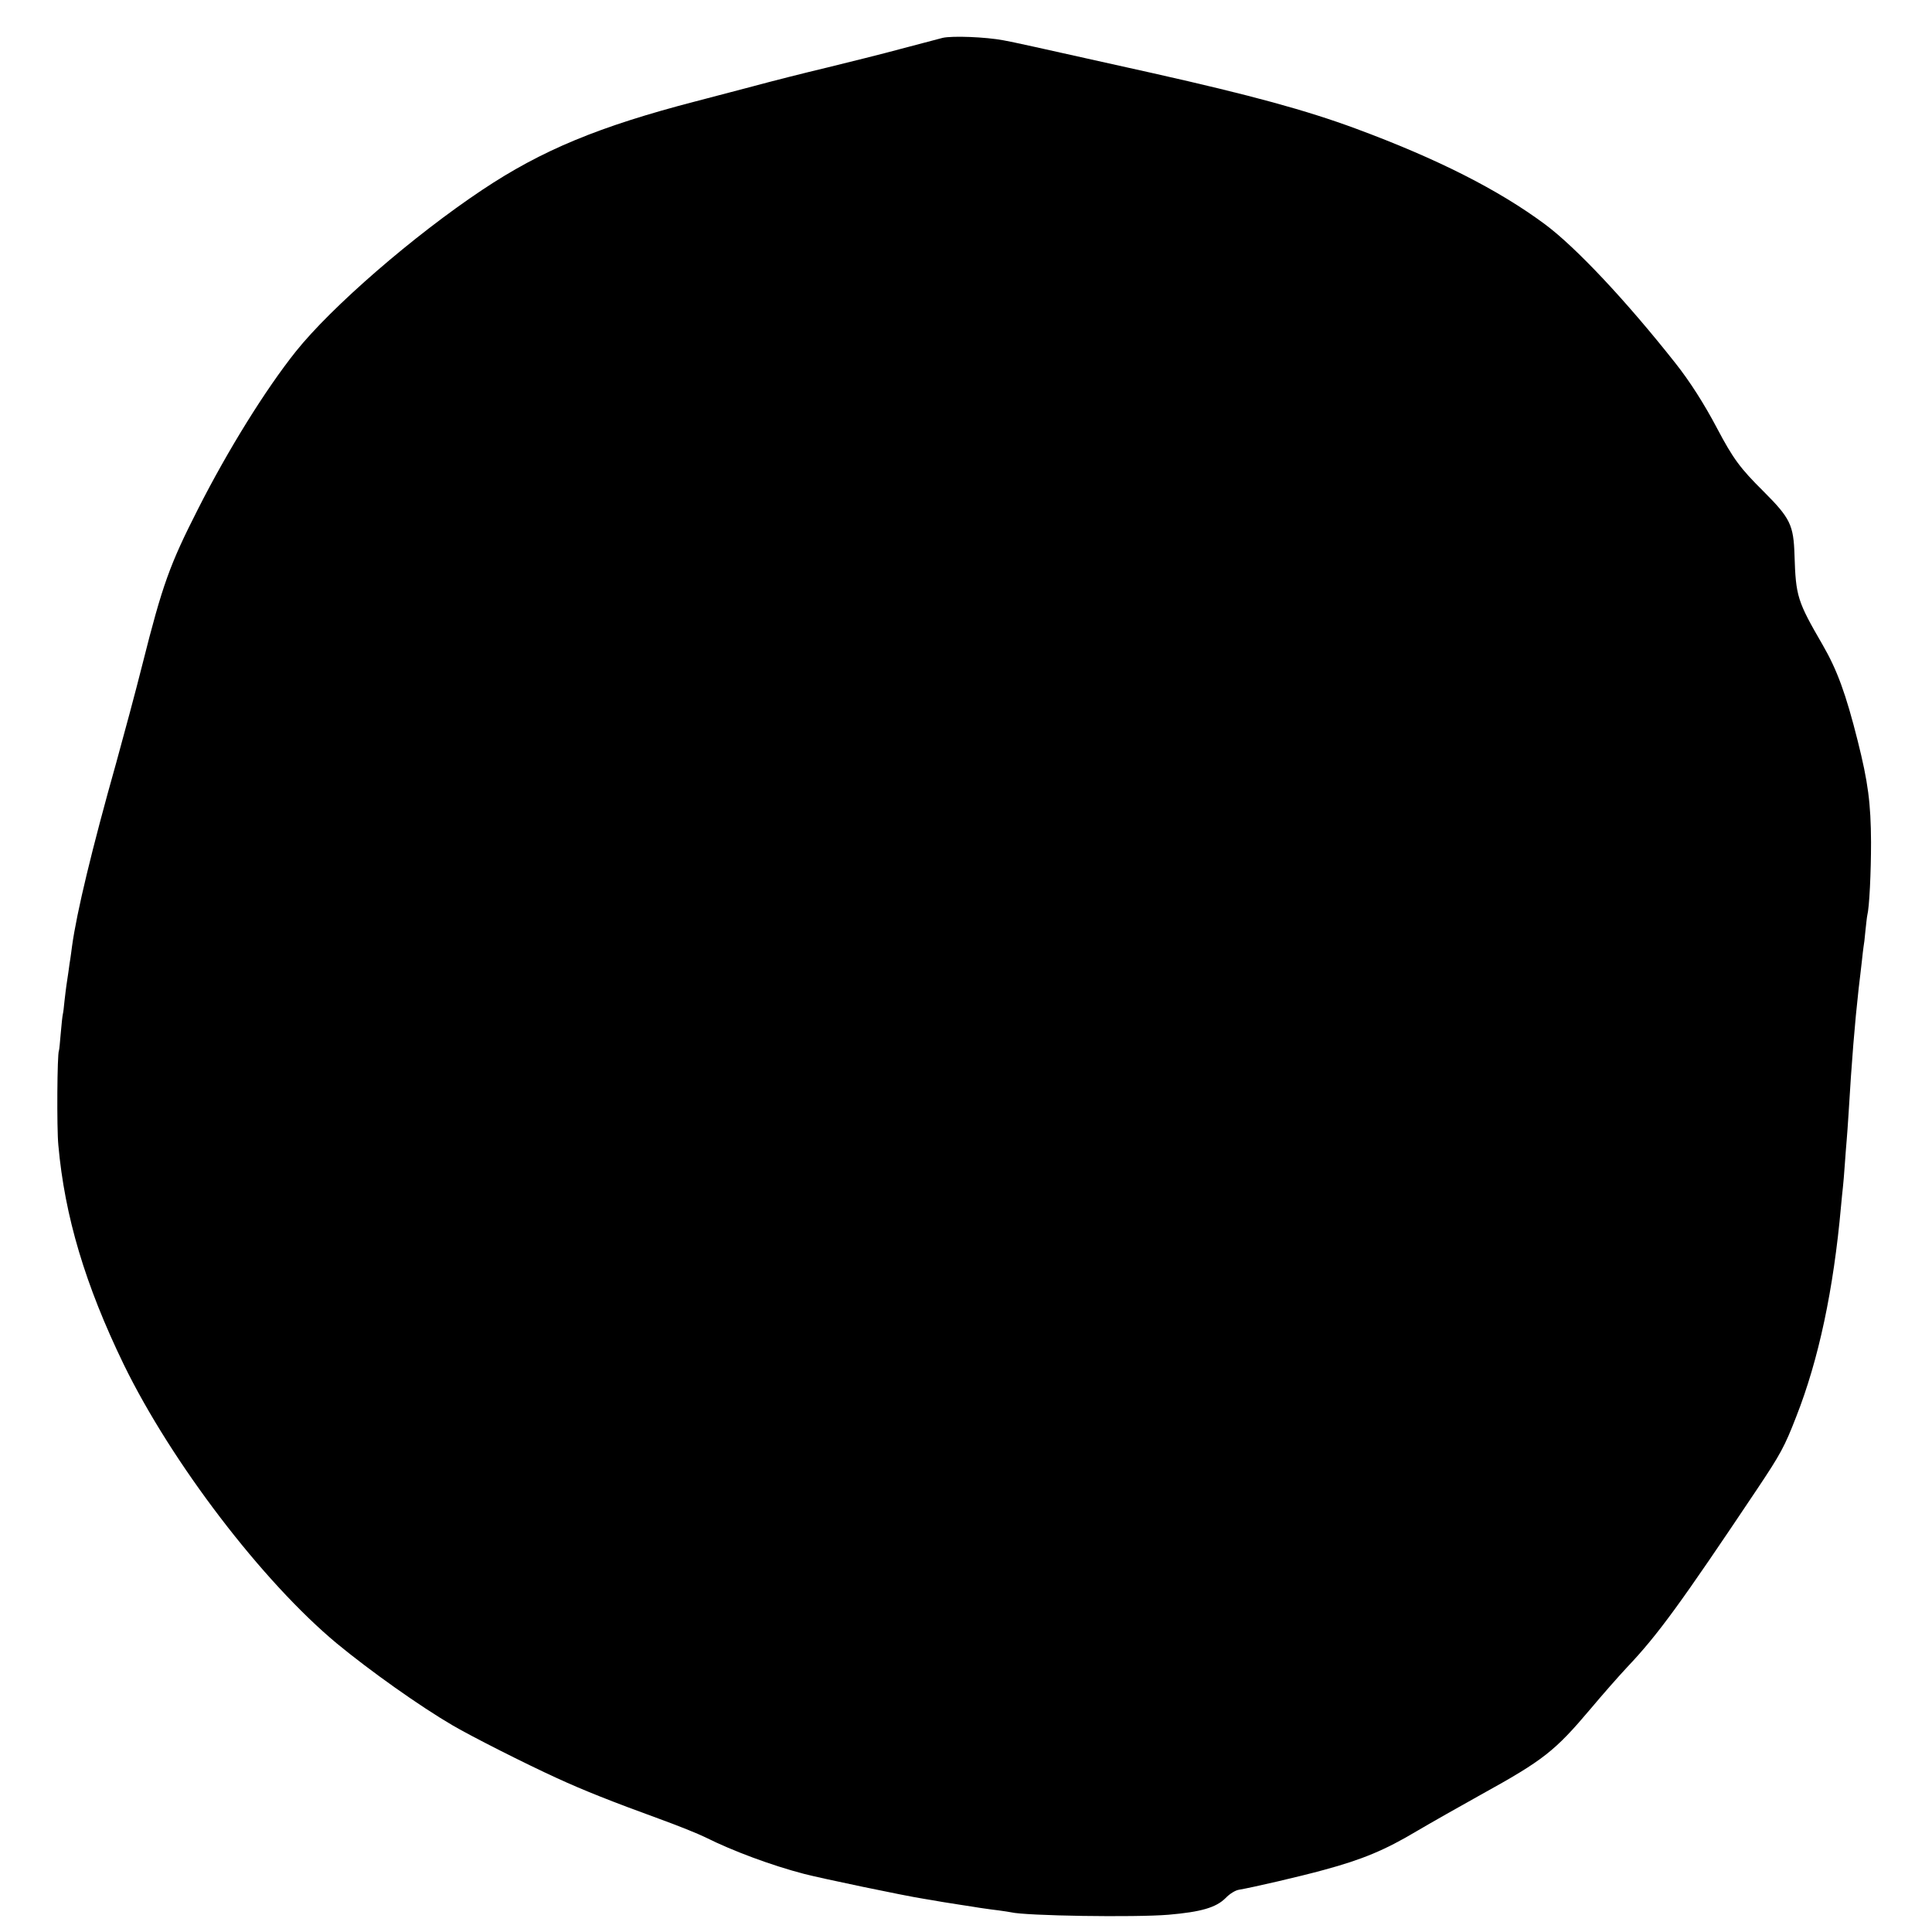<?xml version="1.0" standalone="no"?>
<!DOCTYPE svg PUBLIC "-//W3C//DTD SVG 20010904//EN"
 "http://www.w3.org/TR/2001/REC-SVG-20010904/DTD/svg10.dtd">
<svg version="1.0" xmlns="http://www.w3.org/2000/svg"
 width="1030pt" height="1030pt" viewBox="0 0 1030 1030"
 preserveAspectRatio="xMidYMid meet">
<g transform="translate(0,1030) scale(0.1,-0.1)"
fill="#000000" stroke="none">
<path d="M5025 10098 c-22 -6 -121 -32 -220 -58 -99 -27 -277 -71 -395 -100
-118 -28 -296 -73 -395 -100 -99 -26 -236 -62 -305 -80 -516 -134 -821 -260
-1140 -473 -366 -244 -802 -622 -993 -861 -161 -202 -362 -525 -522 -841 -150
-295 -189 -403 -295 -824 -38 -152 -102 -388 -140 -526 -129 -458 -211 -798
-236 -980 -3 -27 -8 -57 -9 -66 -2 -9 -6 -40 -10 -69 -4 -29 -9 -62 -11 -74
-2 -12 -6 -48 -10 -81 -3 -33 -7 -65 -9 -72 -2 -7 -7 -52 -11 -100 -4 -48 -8
-91 -10 -95 -9 -15 -12 -411 -3 -503 34 -380 143 -745 349 -1170 255 -523 739
-1157 1136 -1487 177 -146 443 -335 618 -437 101 -59 385 -203 556 -281 141
-65 298 -127 540 -215 102 -37 214 -82 250 -100 146 -73 353 -150 526 -195 92
-24 531 -116 639 -133 17 -3 62 -10 100 -17 39 -6 81 -13 95 -15 14 -2 43 -7
65 -10 22 -4 51 -8 65 -10 14 -2 48 -7 75 -10 28 -4 57 -8 65 -10 77 -19 660
-28 840 -13 173 15 253 38 304 89 22 23 52 41 70 44 76 13 323 70 454 106 204
55 326 106 492 205 80 47 235 135 345 196 335 185 394 232 585 458 62 74 150
174 194 221 165 174 284 338 693 949 125 187 147 227 209 387 120 305 199 677
239 1123 3 36 8 81 10 100 2 19 7 73 10 120 3 47 8 105 10 130 2 25 7 88 10
140 17 285 33 481 54 670 6 47 13 112 17 145 3 33 8 68 9 77 2 9 7 48 10 85 4
37 8 75 10 83 11 42 20 226 20 390 -1 208 -16 321 -71 540 -63 251 -110 379
-187 512 -135 233 -143 258 -150 478 -5 161 -22 197 -166 341 -123 122 -161
173 -246 334 -70 133 -147 253 -223 349 -263 333 -530 617 -695 740 -248 184
-573 349 -1008 510 -265 98 -558 178 -1079 295 -687 153 -726 162 -800 176
-95 18 -273 25 -325 13z"/>
</g>
</svg>
